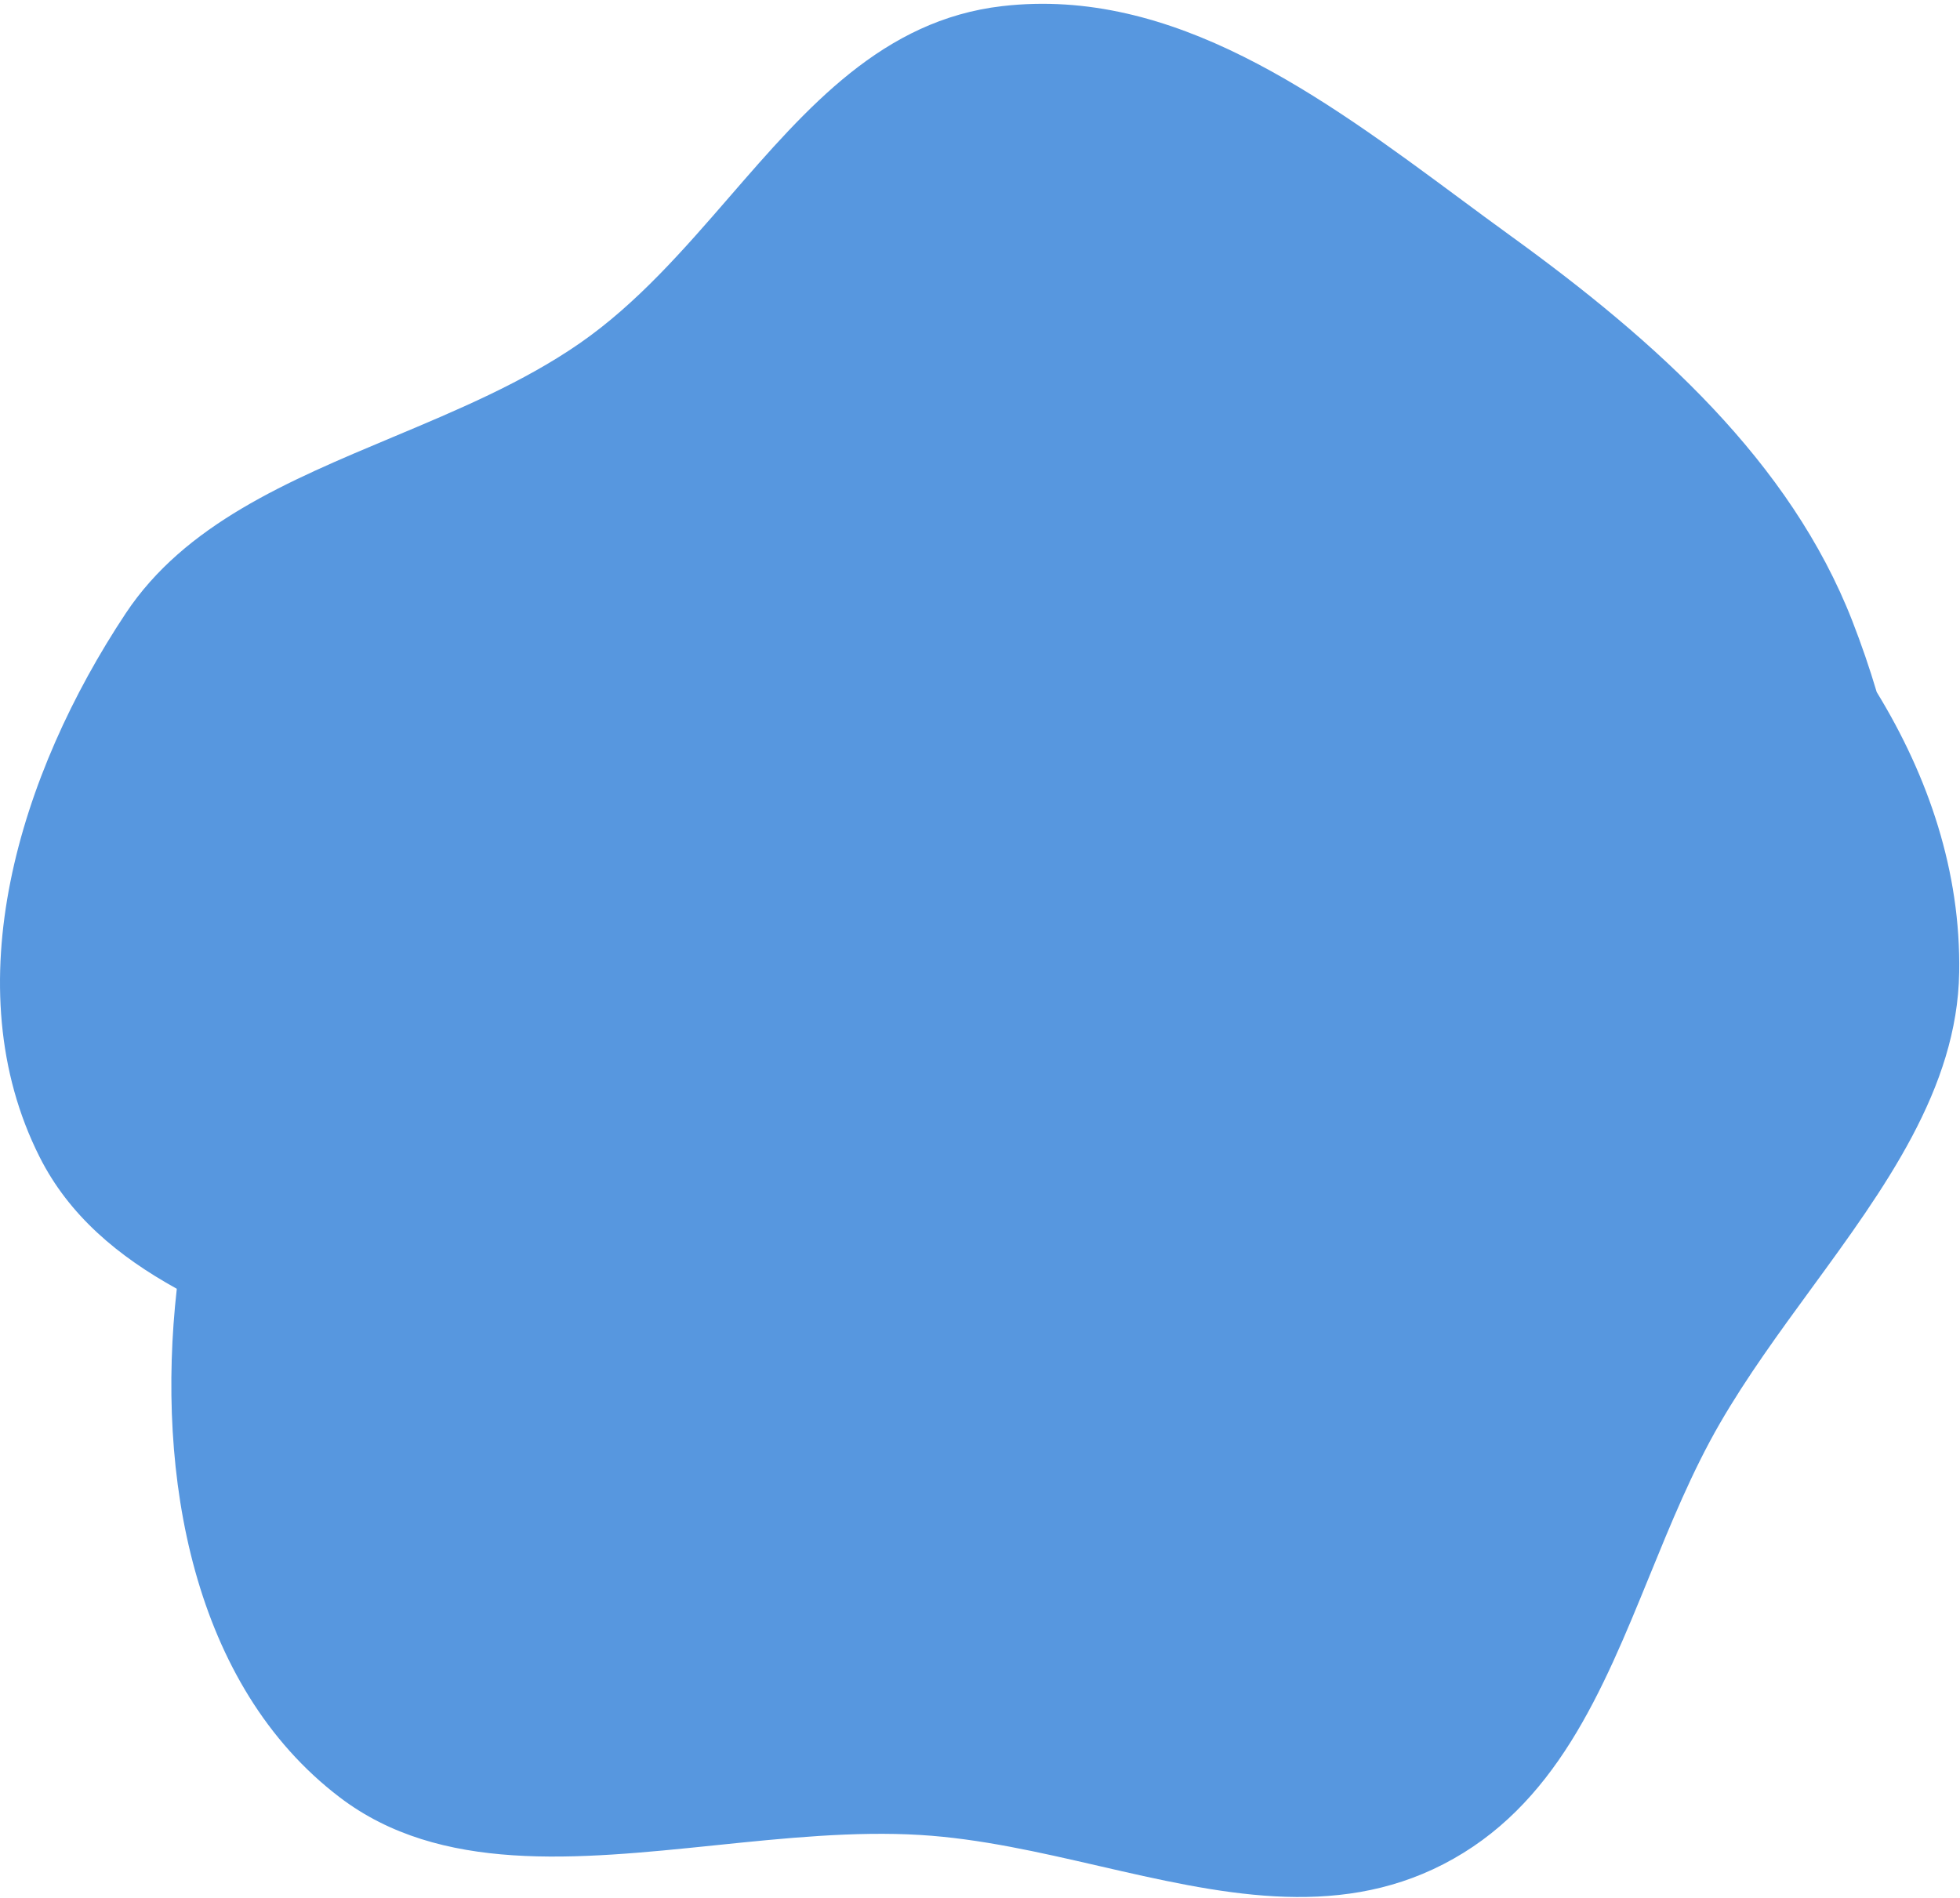 <svg width="380" height="368" viewBox="0 0 380 368" fill="none" xmlns="http://www.w3.org/2000/svg">
<path fill-rule="evenodd" clip-rule="evenodd" d="M282.973 38.447C256.302 18.703 227.47 -2.642 194.311 1.187C171.179 3.858 156.509 20.777 141.497 38.091C132.541 48.419 123.464 58.888 112.396 66.556C101.431 74.152 88.663 79.505 76.039 84.798C55.748 93.306 35.831 101.656 24.381 118.91C3.705 150.064 -8.986 191.25 7.685 224.332C13.398 235.67 22.901 243.583 34.277 249.874C30.202 286.098 37.323 326.759 65.893 348.495C85.305 363.264 111.748 360.542 138.621 357.775C152.06 356.391 165.606 354.996 178.434 355.772C189.965 356.47 201.557 359.137 213.057 361.782C236.087 367.08 258.751 372.294 279.83 361.444C301.553 350.263 310.623 328.035 319.793 305.562C323.93 295.424 328.087 285.236 333.435 275.99C338.62 267.028 344.911 258.415 351.166 249.851C365.417 230.341 379.481 211.087 379.844 188.54C380.16 169.022 373.92 150.638 363.852 134.181C362.47 129.523 360.885 124.926 359.132 120.42C347.095 89.498 321.084 66.13 292.865 45.716C289.599 43.353 286.303 40.913 282.973 38.447Z" fill="#5797DF"/>
</svg>

